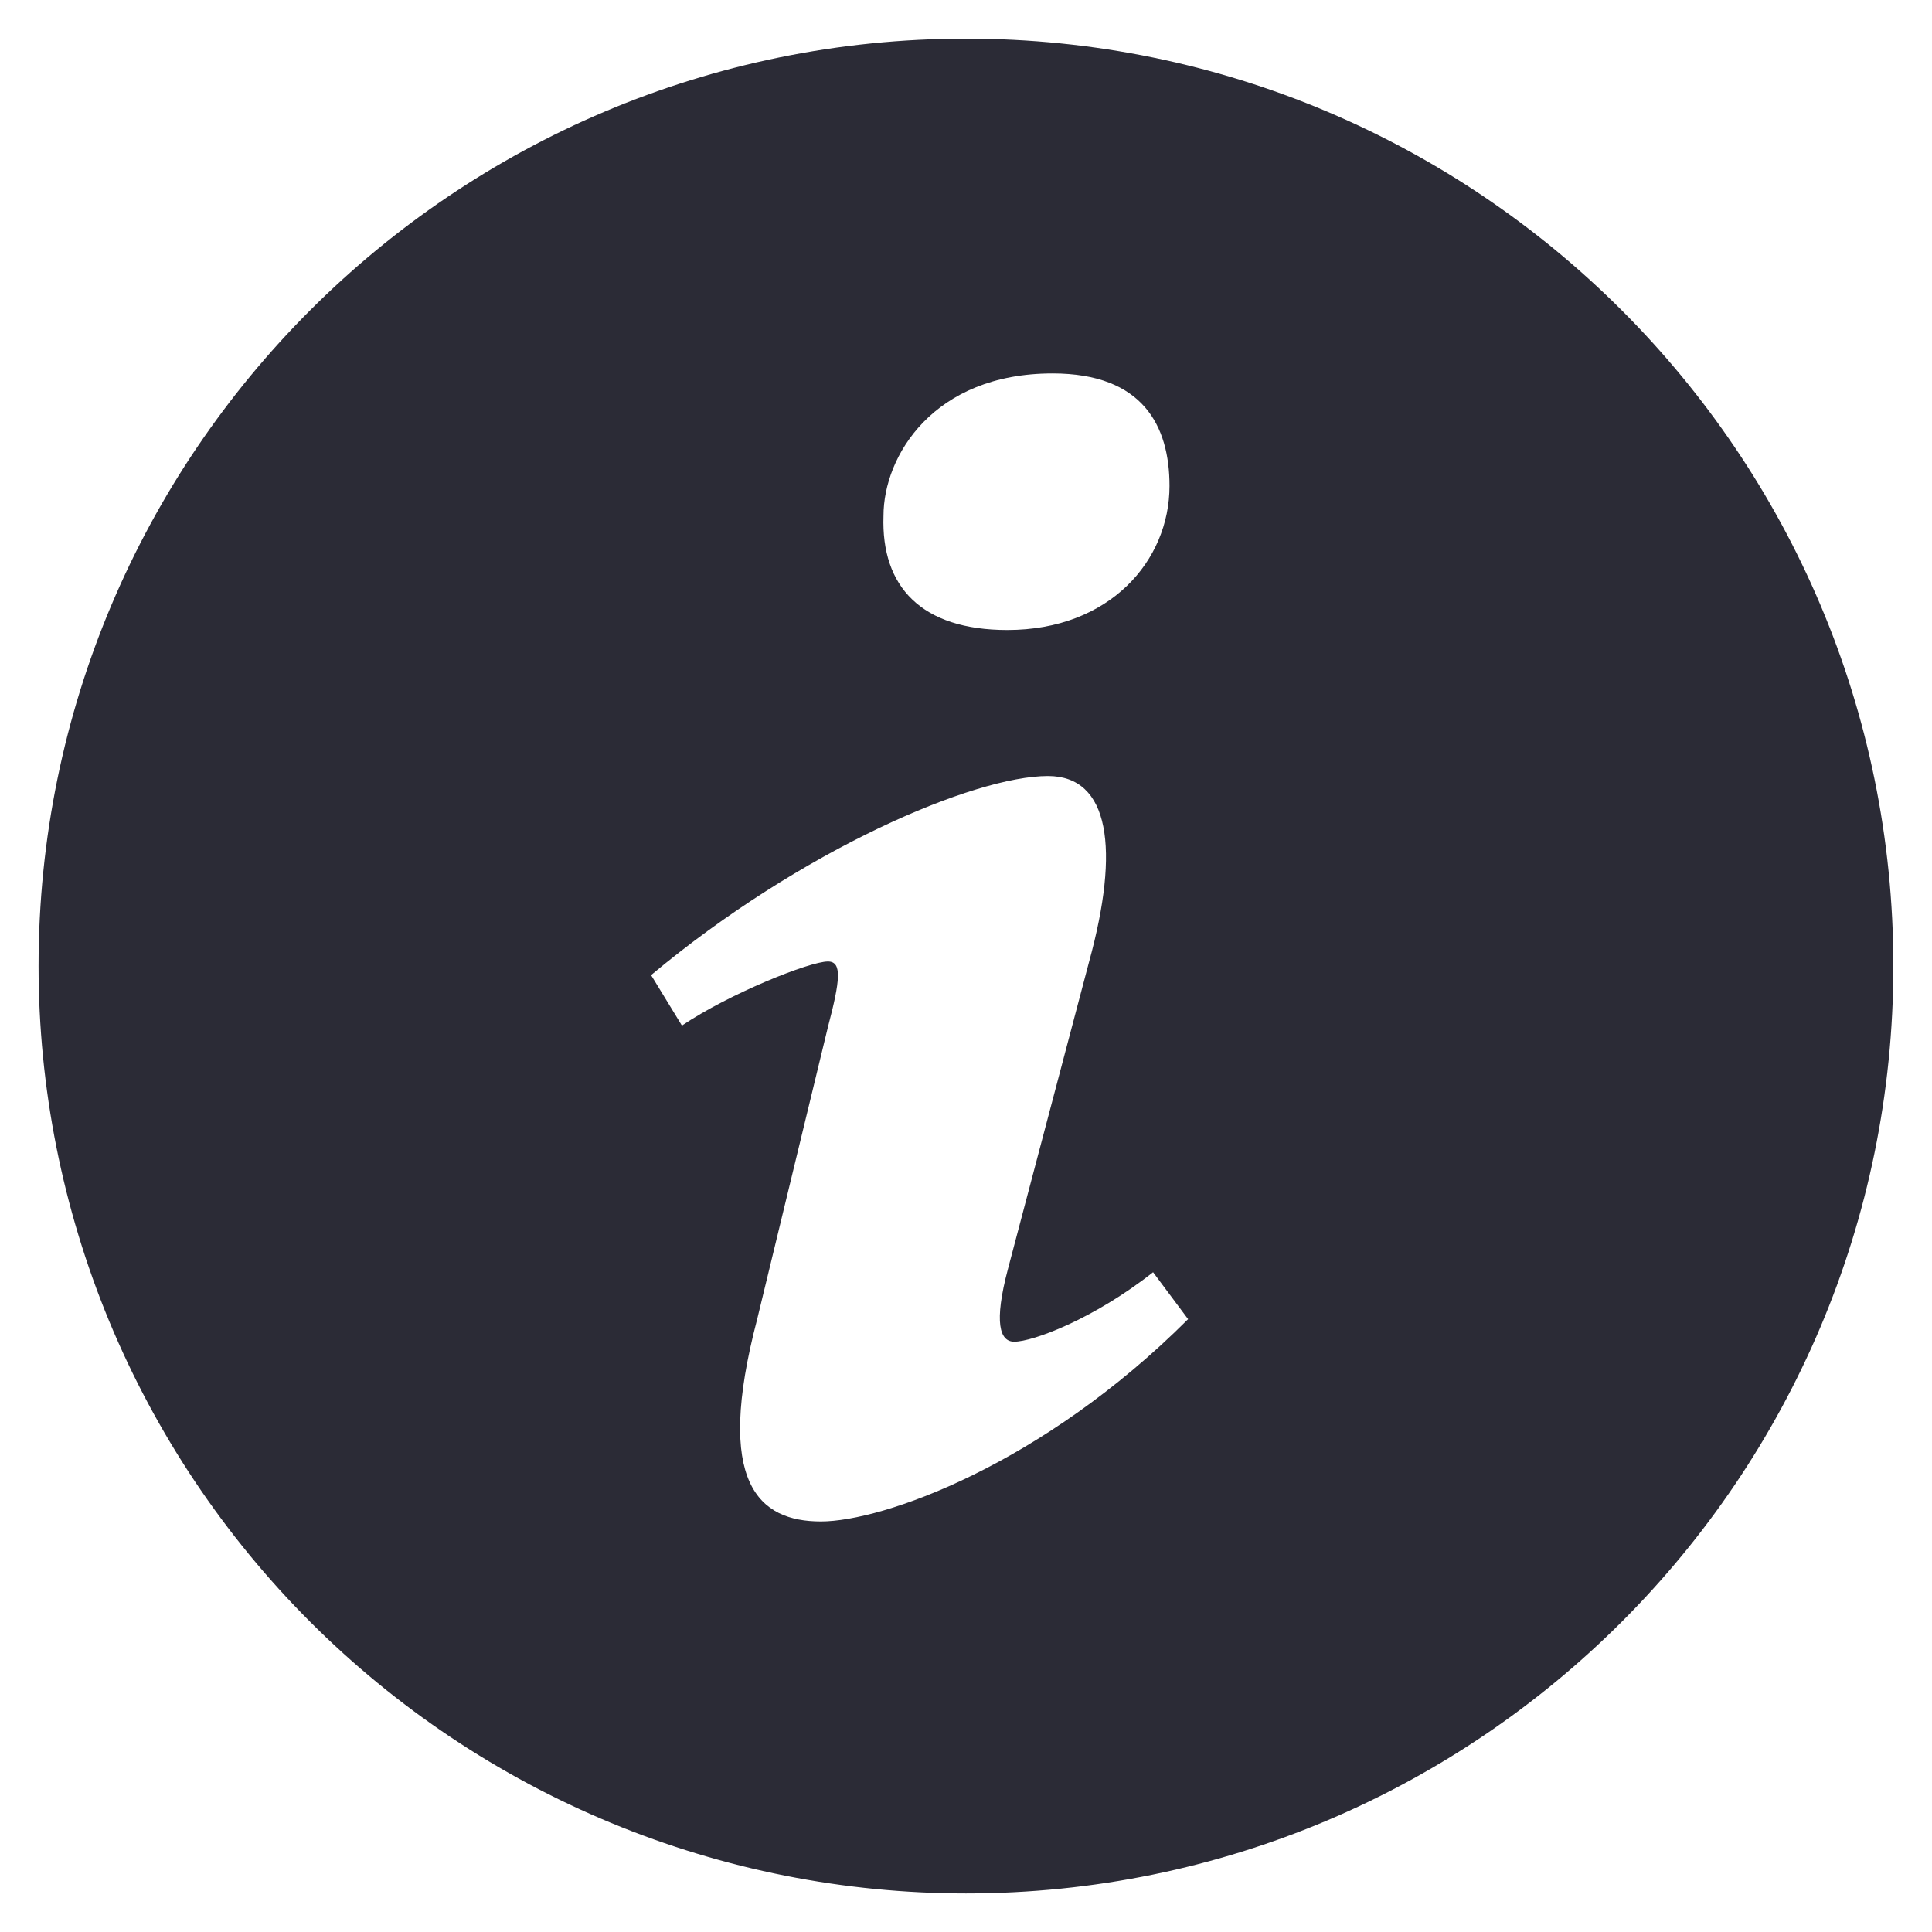 <svg width="24" height="24" viewBox="0 0 24 24" fill="none" xmlns="http://www.w3.org/2000/svg">
<path d="M12 0.48C5.636 0.48 0.479 5.638 0.479 12C0.479 13.513 0.777 15.011 1.355 16.409C1.934 17.807 2.783 19.077 3.853 20.147C4.923 21.217 6.193 22.066 7.591 22.645C8.989 23.224 10.487 23.521 12 23.521C18.361 23.521 23.52 18.364 23.52 12C23.52 5.638 18.361 0.48 12 0.48ZM13.075 4.639C14.198 4.639 14.528 5.291 14.528 6.036C14.528 6.966 13.784 7.826 12.514 7.826C11.45 7.826 10.944 7.292 10.975 6.408C10.975 5.663 11.598 4.639 13.075 4.639ZM10.198 18.9C9.43 18.9 8.869 18.433 9.406 16.387L10.285 12.757C10.438 12.176 10.463 11.944 10.285 11.944C10.056 11.944 9.059 12.344 8.471 12.74L8.088 12.113C9.954 10.554 12.1 9.64 13.018 9.64C13.786 9.64 13.913 10.547 13.53 11.944L12.522 15.76C12.343 16.434 12.42 16.667 12.599 16.667C12.829 16.667 13.583 16.388 14.324 15.804L14.759 16.387C12.943 18.202 10.964 18.9 10.198 18.9Z" fill="#2B2B36"/>
</svg>
